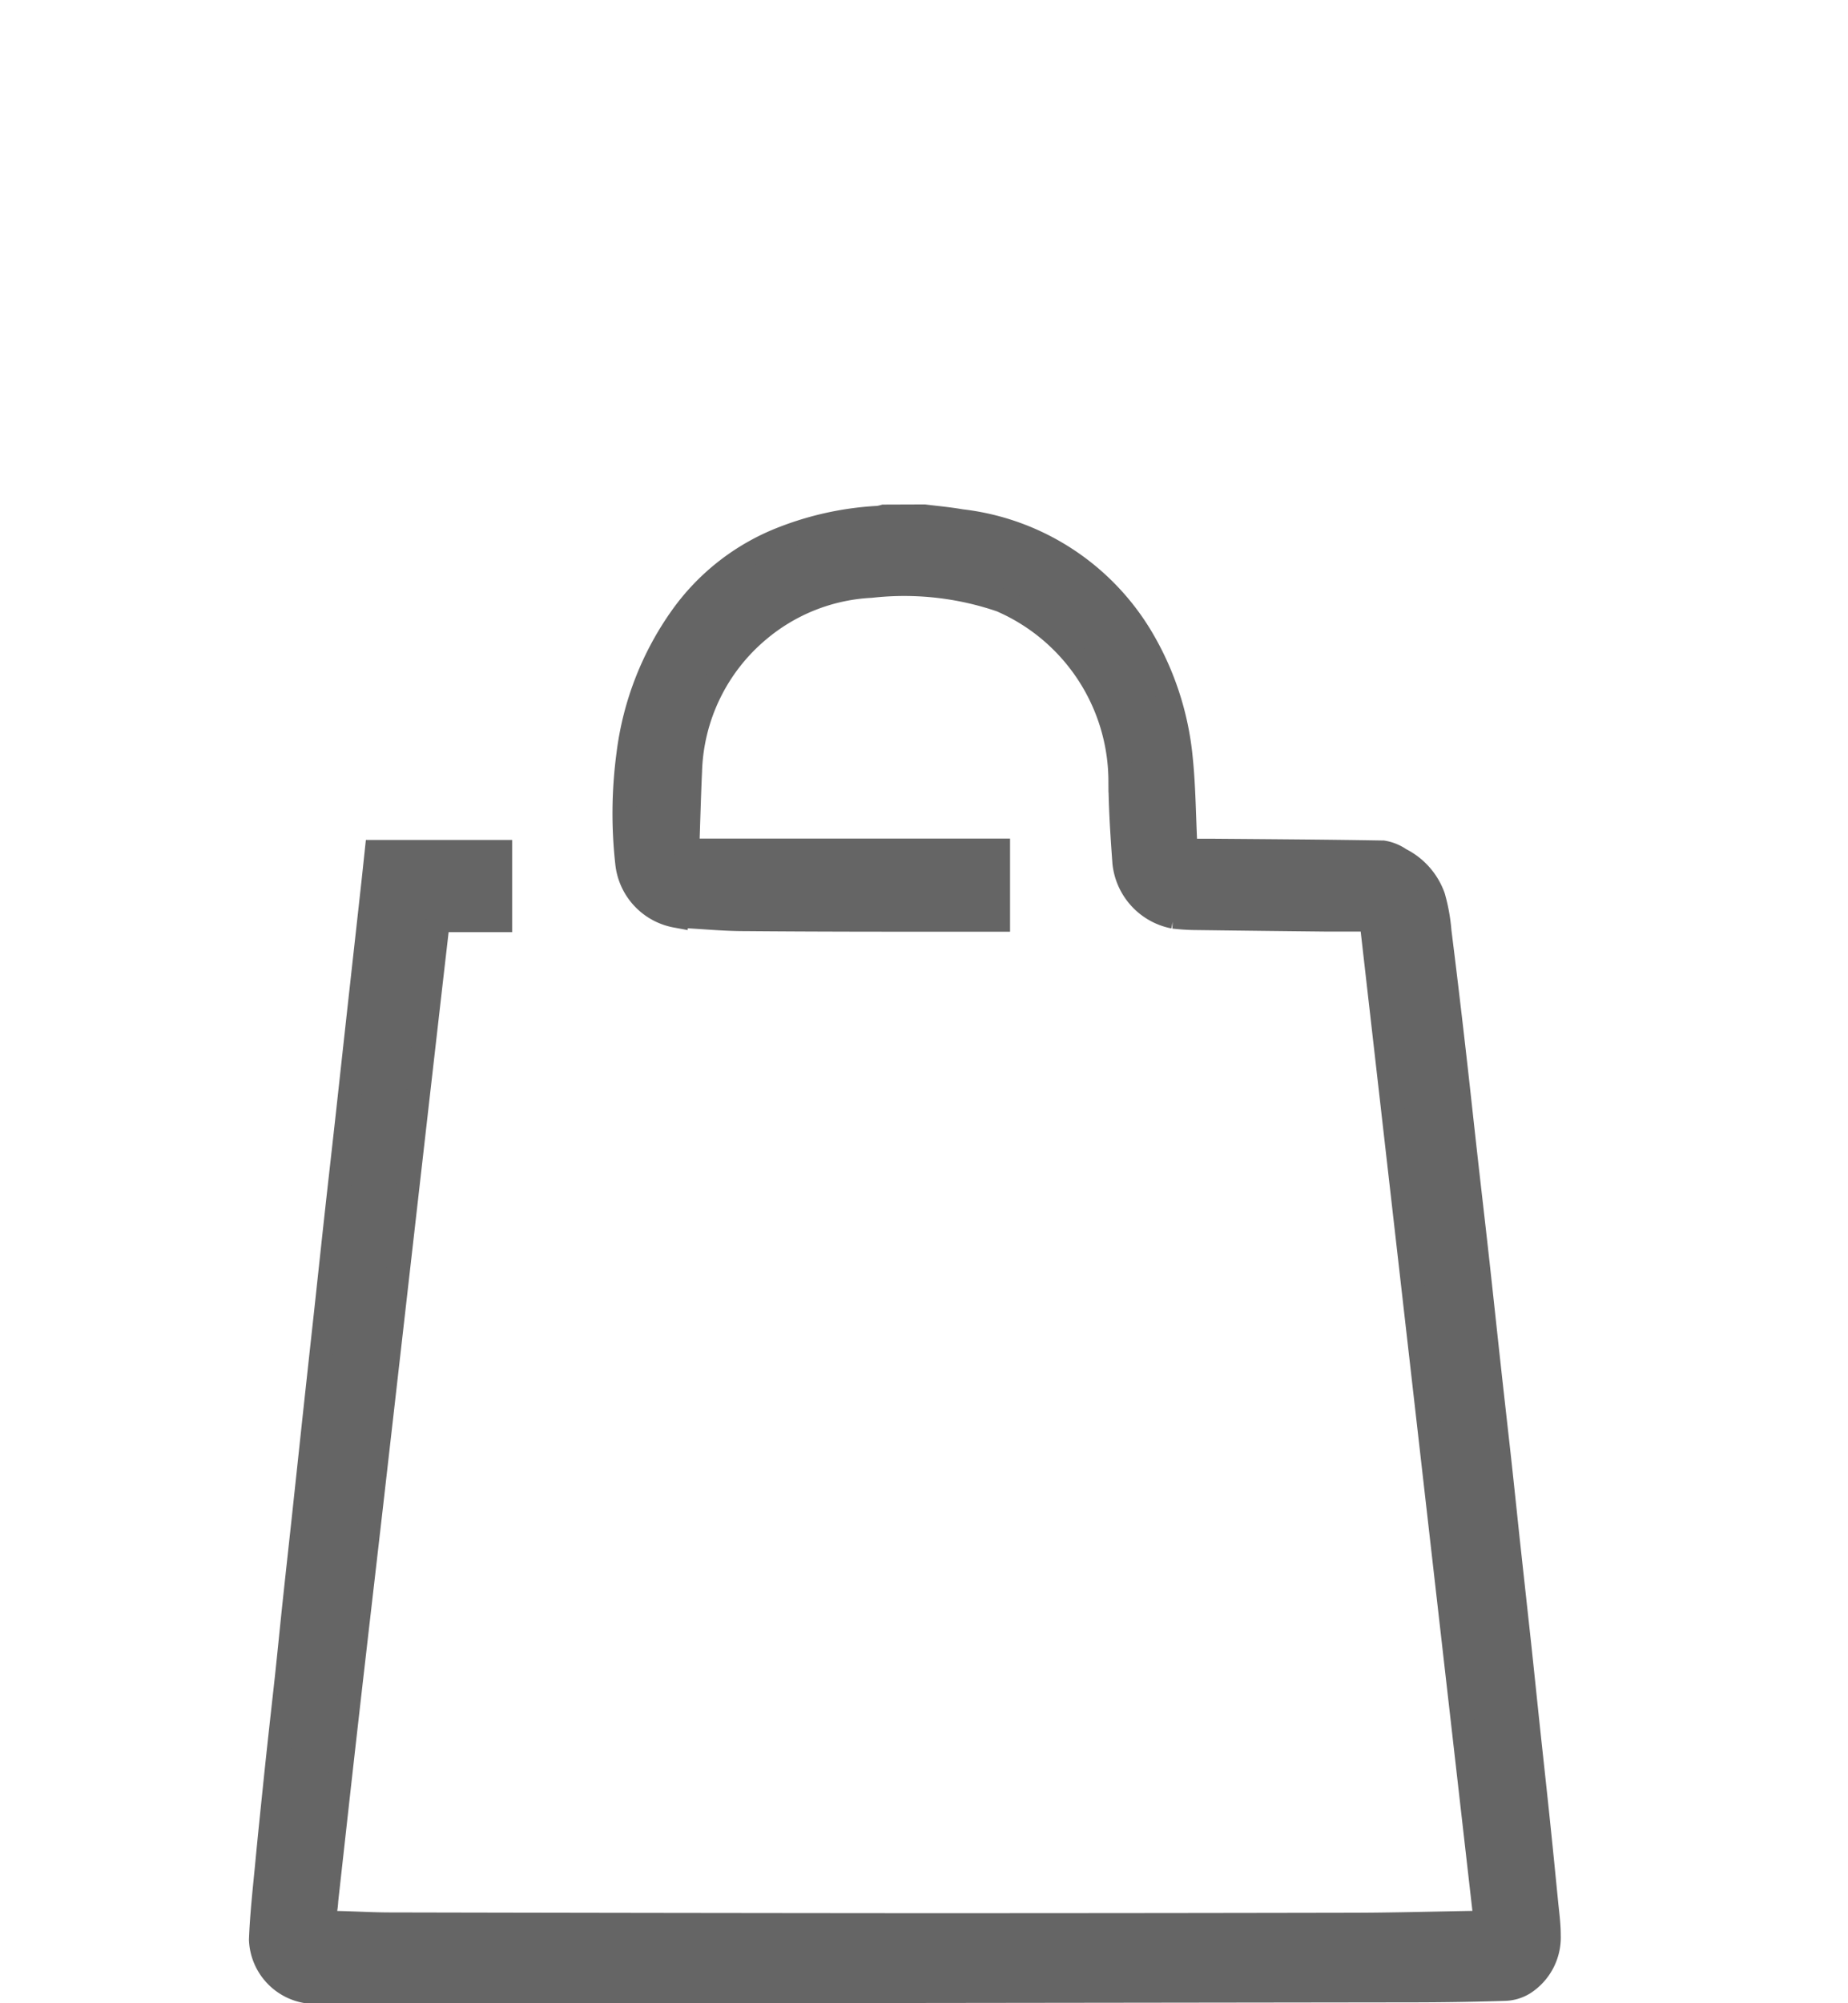 <svg xmlns="http://www.w3.org/2000/svg" width="39" height="42.25" viewBox="0 0 39 42.25">
  <g id="Group_2224" data-name="Group 2224" transform="translate(-1531 -121)">
    <rect id="Rectangle_4" data-name="Rectangle 4" width="39" height="42" transform="translate(1531 121)" fill="none"/>
    <path id="Path_107" data-name="Path 107" d="M-1418.94-195.6c.258.032.518.055.774.1a5.109,5.109,0,0,1,3.794,2.434,6.119,6.119,0,0,1,.848,2.582c.06.589.064,1.185.093,1.778,0,.046,0,.092,0,.156.182,0,.348,0,.515,0,1.218.01,2.437.017,3.655.038a.887.887,0,0,1,.364.149,1.413,1.413,0,0,1,.7.787,3.715,3.715,0,0,1,.132.73q.151,1.205.289,2.413c.085.736.164,1.473.246,2.209.084.752.172,1.5.256,2.256s.163,1.506.246,2.258c.074.679.152,1.357.227,2.036.064.584.124,1.169.187,1.753.075.689.151,1.378.226,2.067.064.595.125,1.19.188,1.785.066.621.135,1.242.2,1.863s.125,1.222.185,1.833c.023.232.056.464.056.7a1.151,1.151,0,0,1-.532,1.016.815.815,0,0,1-.4.118q-.961.03-1.924.031-11.648.016-23.3.028a1.152,1.152,0,0,1-1.028-1.1c.02-.524.079-1.046.129-1.568.06-.633.126-1.264.192-1.9.064-.611.132-1.221.2-1.831s.124-1.2.188-1.8.128-1.179.192-1.768q.111-1.034.222-2.069.124-1.145.25-2.29c.074-.684.147-1.368.222-2.052.083-.752.169-1.5.252-2.256s.166-1.516.25-2.274.17-1.527.254-2.29c.031-.273.059-.547.091-.846h2.612v1.445h-1.313c-.062.536-.12,1.036-.177,1.535q-.273,2.387-.545,4.773-.343,3.011-.687,6.022c-.174,1.516-.351,3.032-.523,4.548-.144,1.263-.283,2.527-.424,3.791a1.749,1.749,0,0,1-.028.236c-.044.171.011.235.174.237.4.006.808.033,1.213.033q5.538.012,11.076.016,4.561,0,9.122-.009c.912,0,1.825-.027,2.737-.042.048,0,.1-.011.168-.02l-2.412-21.132c-.319,0-.619,0-.919,0q-1.376-.014-2.751-.032c-.168,0-.336-.011-.5-.03a1.3,1.3,0,0,1-1.043-1.139c-.042-.576-.081-1.155-.084-1.733a4.168,4.168,0,0,0-2.518-3.805,6.308,6.308,0,0,0-2.743-.3,3.985,3.985,0,0,0-2.366.93,4.031,4.031,0,0,0-1.449,2.977c-.025.55-.039,1.1-.059,1.67h6.559v1.465h-.843c-1.5,0-3.008,0-4.512-.013-.482,0-.964-.054-1.447-.072a1.266,1.266,0,0,1-1.031-1.123,9.413,9.413,0,0,1,.026-2.284,6.332,6.332,0,0,1,1.118-2.883,4.714,4.714,0,0,1,2.178-1.685,6.461,6.461,0,0,1,1.975-.422.846.846,0,0,0,.127-.027Z" transform="translate(2969.447 327.489)" fill="#656565" stroke="#656565" stroke-width="0.5"/>
  </g>
</svg>
